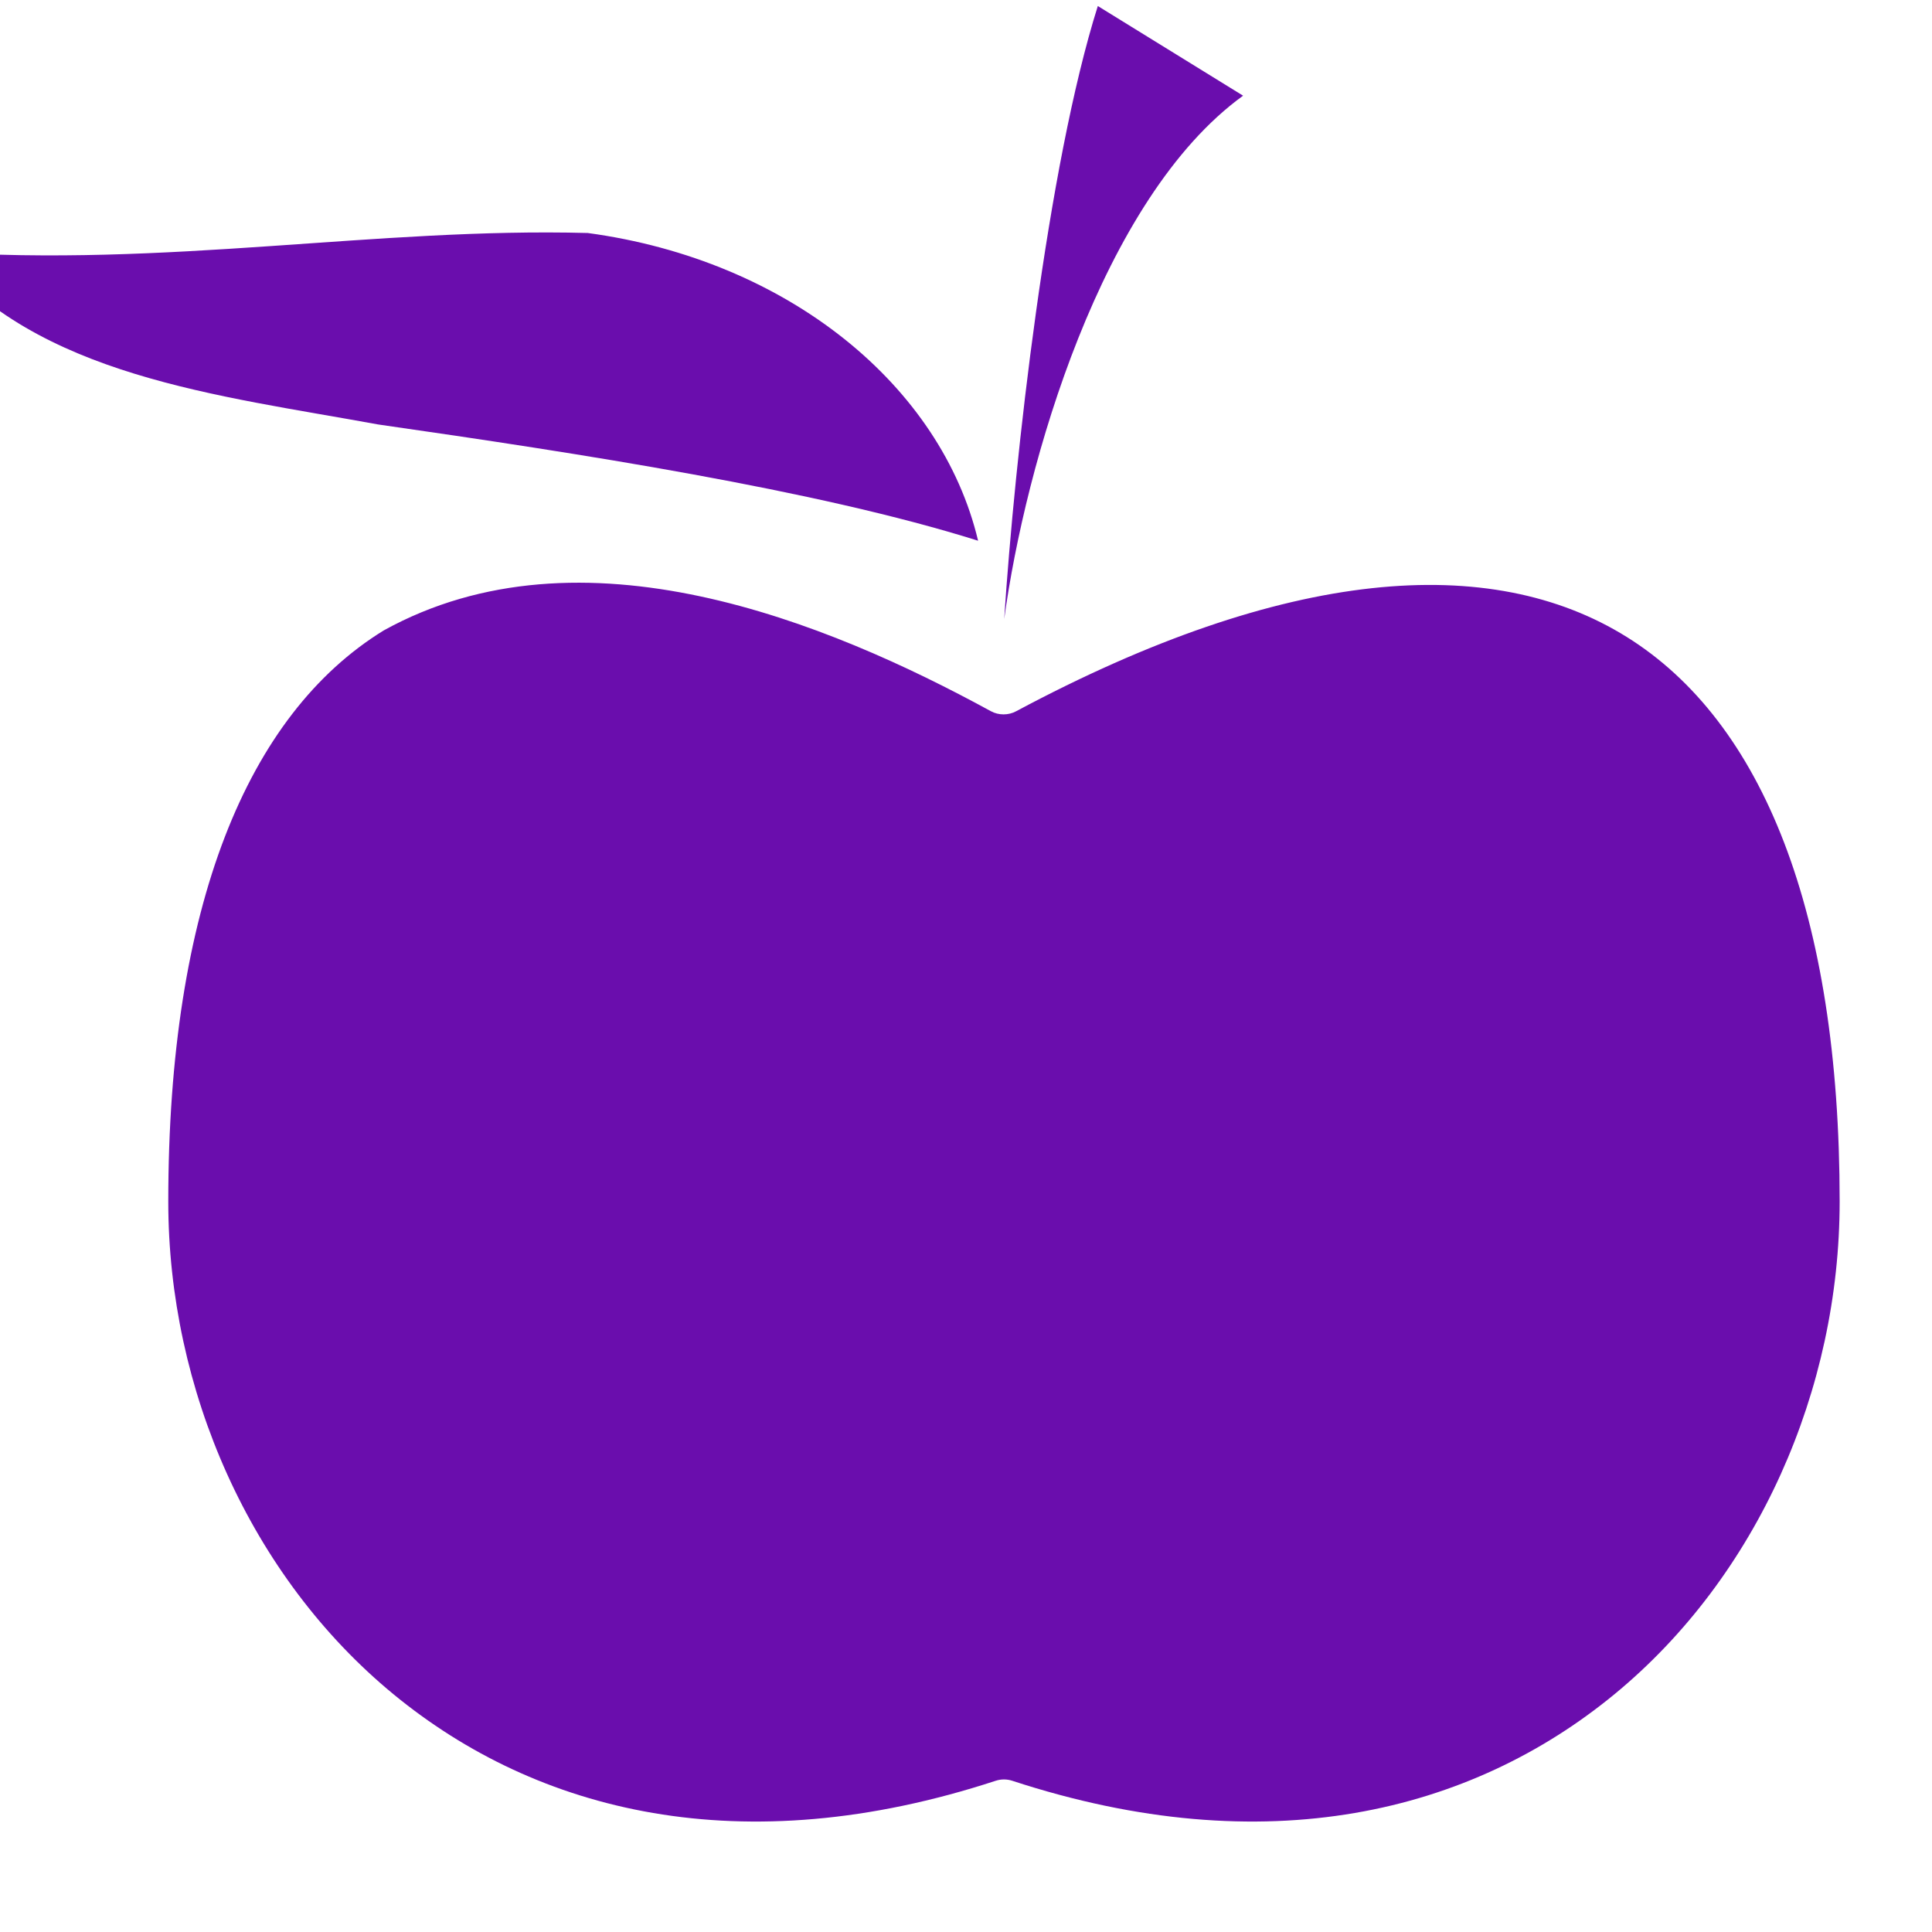 <svg width="100" height="100" viewBox="0 0 100 100" fill="none" xmlns="http://www.w3.org/2000/svg">
<g clip-path="url(#clip0_4853_3902)">
<path d="M56.823 0.312L64.342 4.953C57.006 10.268 53.062 24.059 51.977 32.042C52.517 23.74 54.209 8.584 56.823 0.312ZM30.422 12.06C40.814 13.465 48.725 19.985 50.626 27.988C42.249 25.353 29.916 23.454 19.566 21.969C11.331 20.459 1.874 19.479 -3.328 13.022C8.619 13.855 19.459 11.767 30.422 12.06ZM51.289 36.812C51.688 37.031 52.2 37.031 52.599 36.812C66.573 29.342 77.166 28.586 84.195 32.966C91.225 37.345 95.22 47.225 95.22 62.191C95.22 71.906 90.989 81.587 83.561 87.696C76.134 93.804 65.547 96.48 52.388 92.17C52.115 92.082 51.815 92.082 51.543 92.17C38.384 96.48 27.797 93.804 20.369 87.696C12.941 81.587 8.71 71.906 8.71 62.191C8.71 46.945 12.791 36.979 19.862 32.631C30.095 26.968 42.825 32.192 51.289 36.812Z" fill="#6A0DAD"/>
</g>
<defs>
<clipPath id="clip0_4853_3902">
<rect width="100" height="100" fill="white"/>
</clipPath>
</defs>
</svg>
